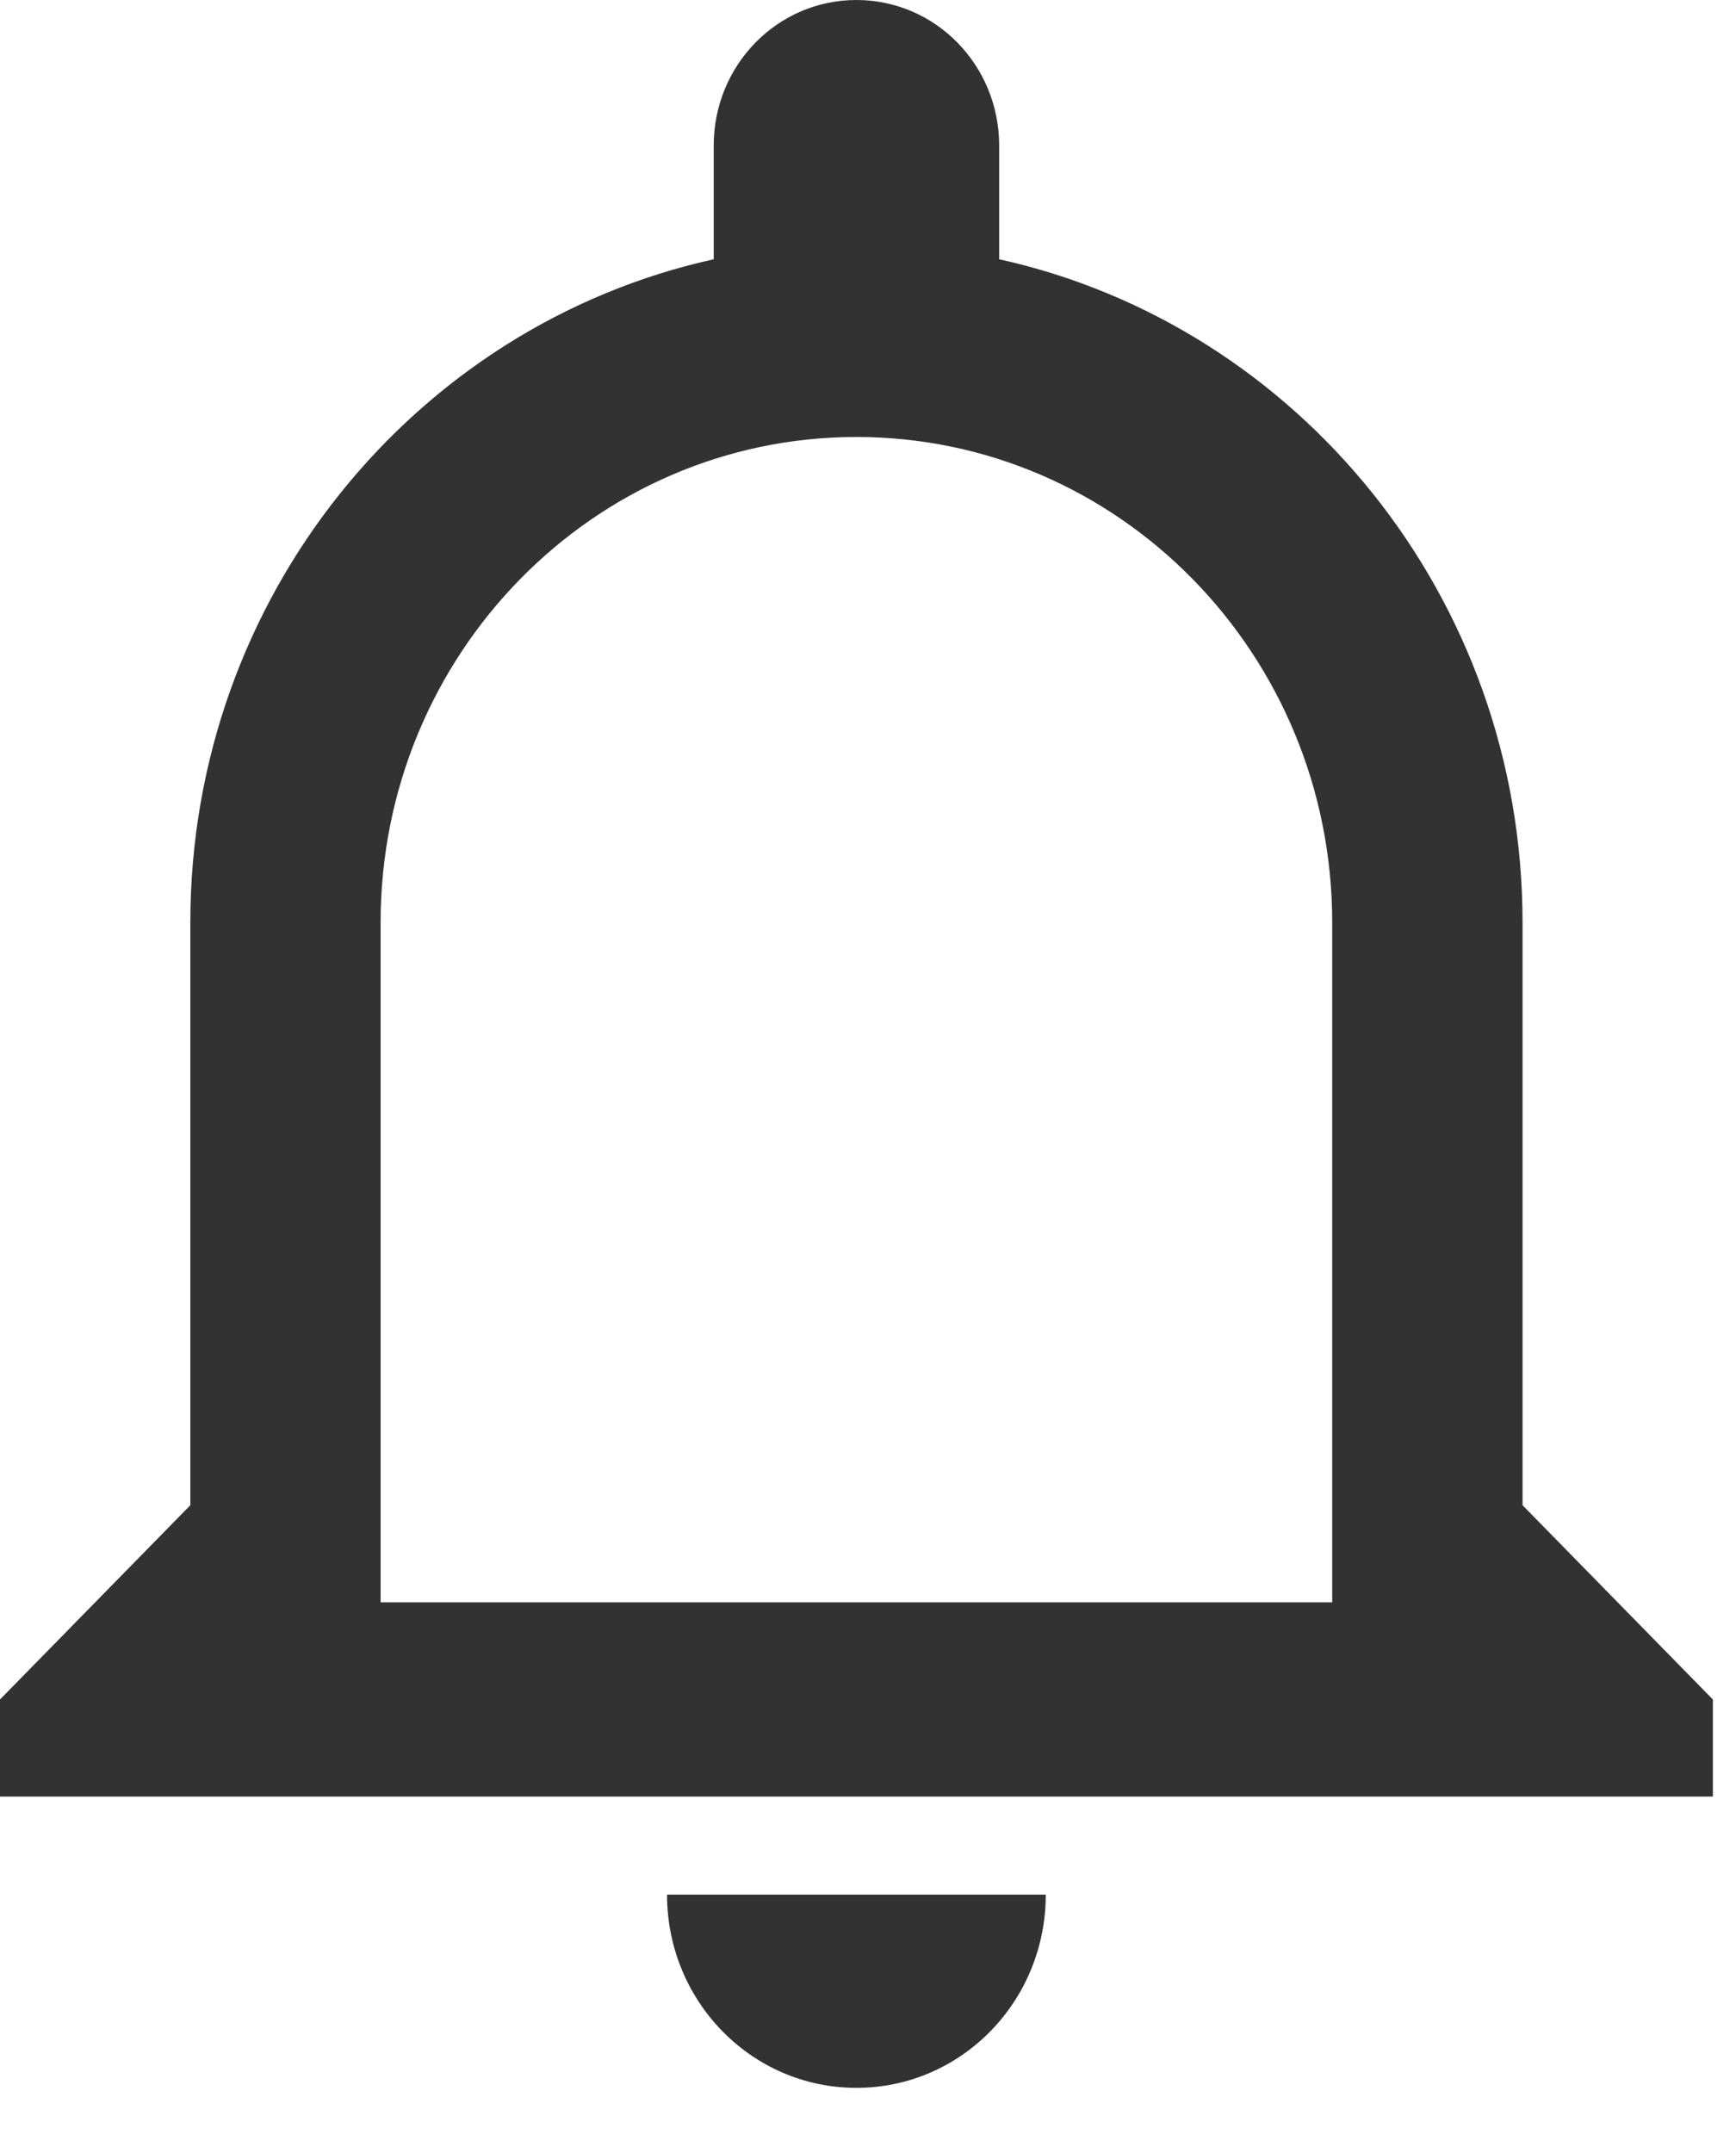<svg width="25" height="31" viewBox="0 0 25 31" fill="none" xmlns="http://www.w3.org/2000/svg">
<path d="M9.606 27.28C9.606 28.818 10.826 30.062 12.333 30.062C13.841 30.062 15.06 28.818 15.06 27.28H9.606ZM12.333 6.292C16.116 6.292 19.185 9.424 19.185 13.283V23.071H5.481V13.283C5.481 9.424 8.551 6.292 12.333 6.292ZM12.333 0C11.196 0 10.278 0.937 10.278 2.097V3.733C5.975 4.684 2.741 8.599 2.741 13.283V21.673L0 24.47V25.868H24.667V24.47L21.926 21.673V13.283C21.926 8.599 18.692 4.684 14.389 3.733V2.097C14.389 0.937 13.471 0 12.333 0Z" fill="#323232"/>
</svg>
